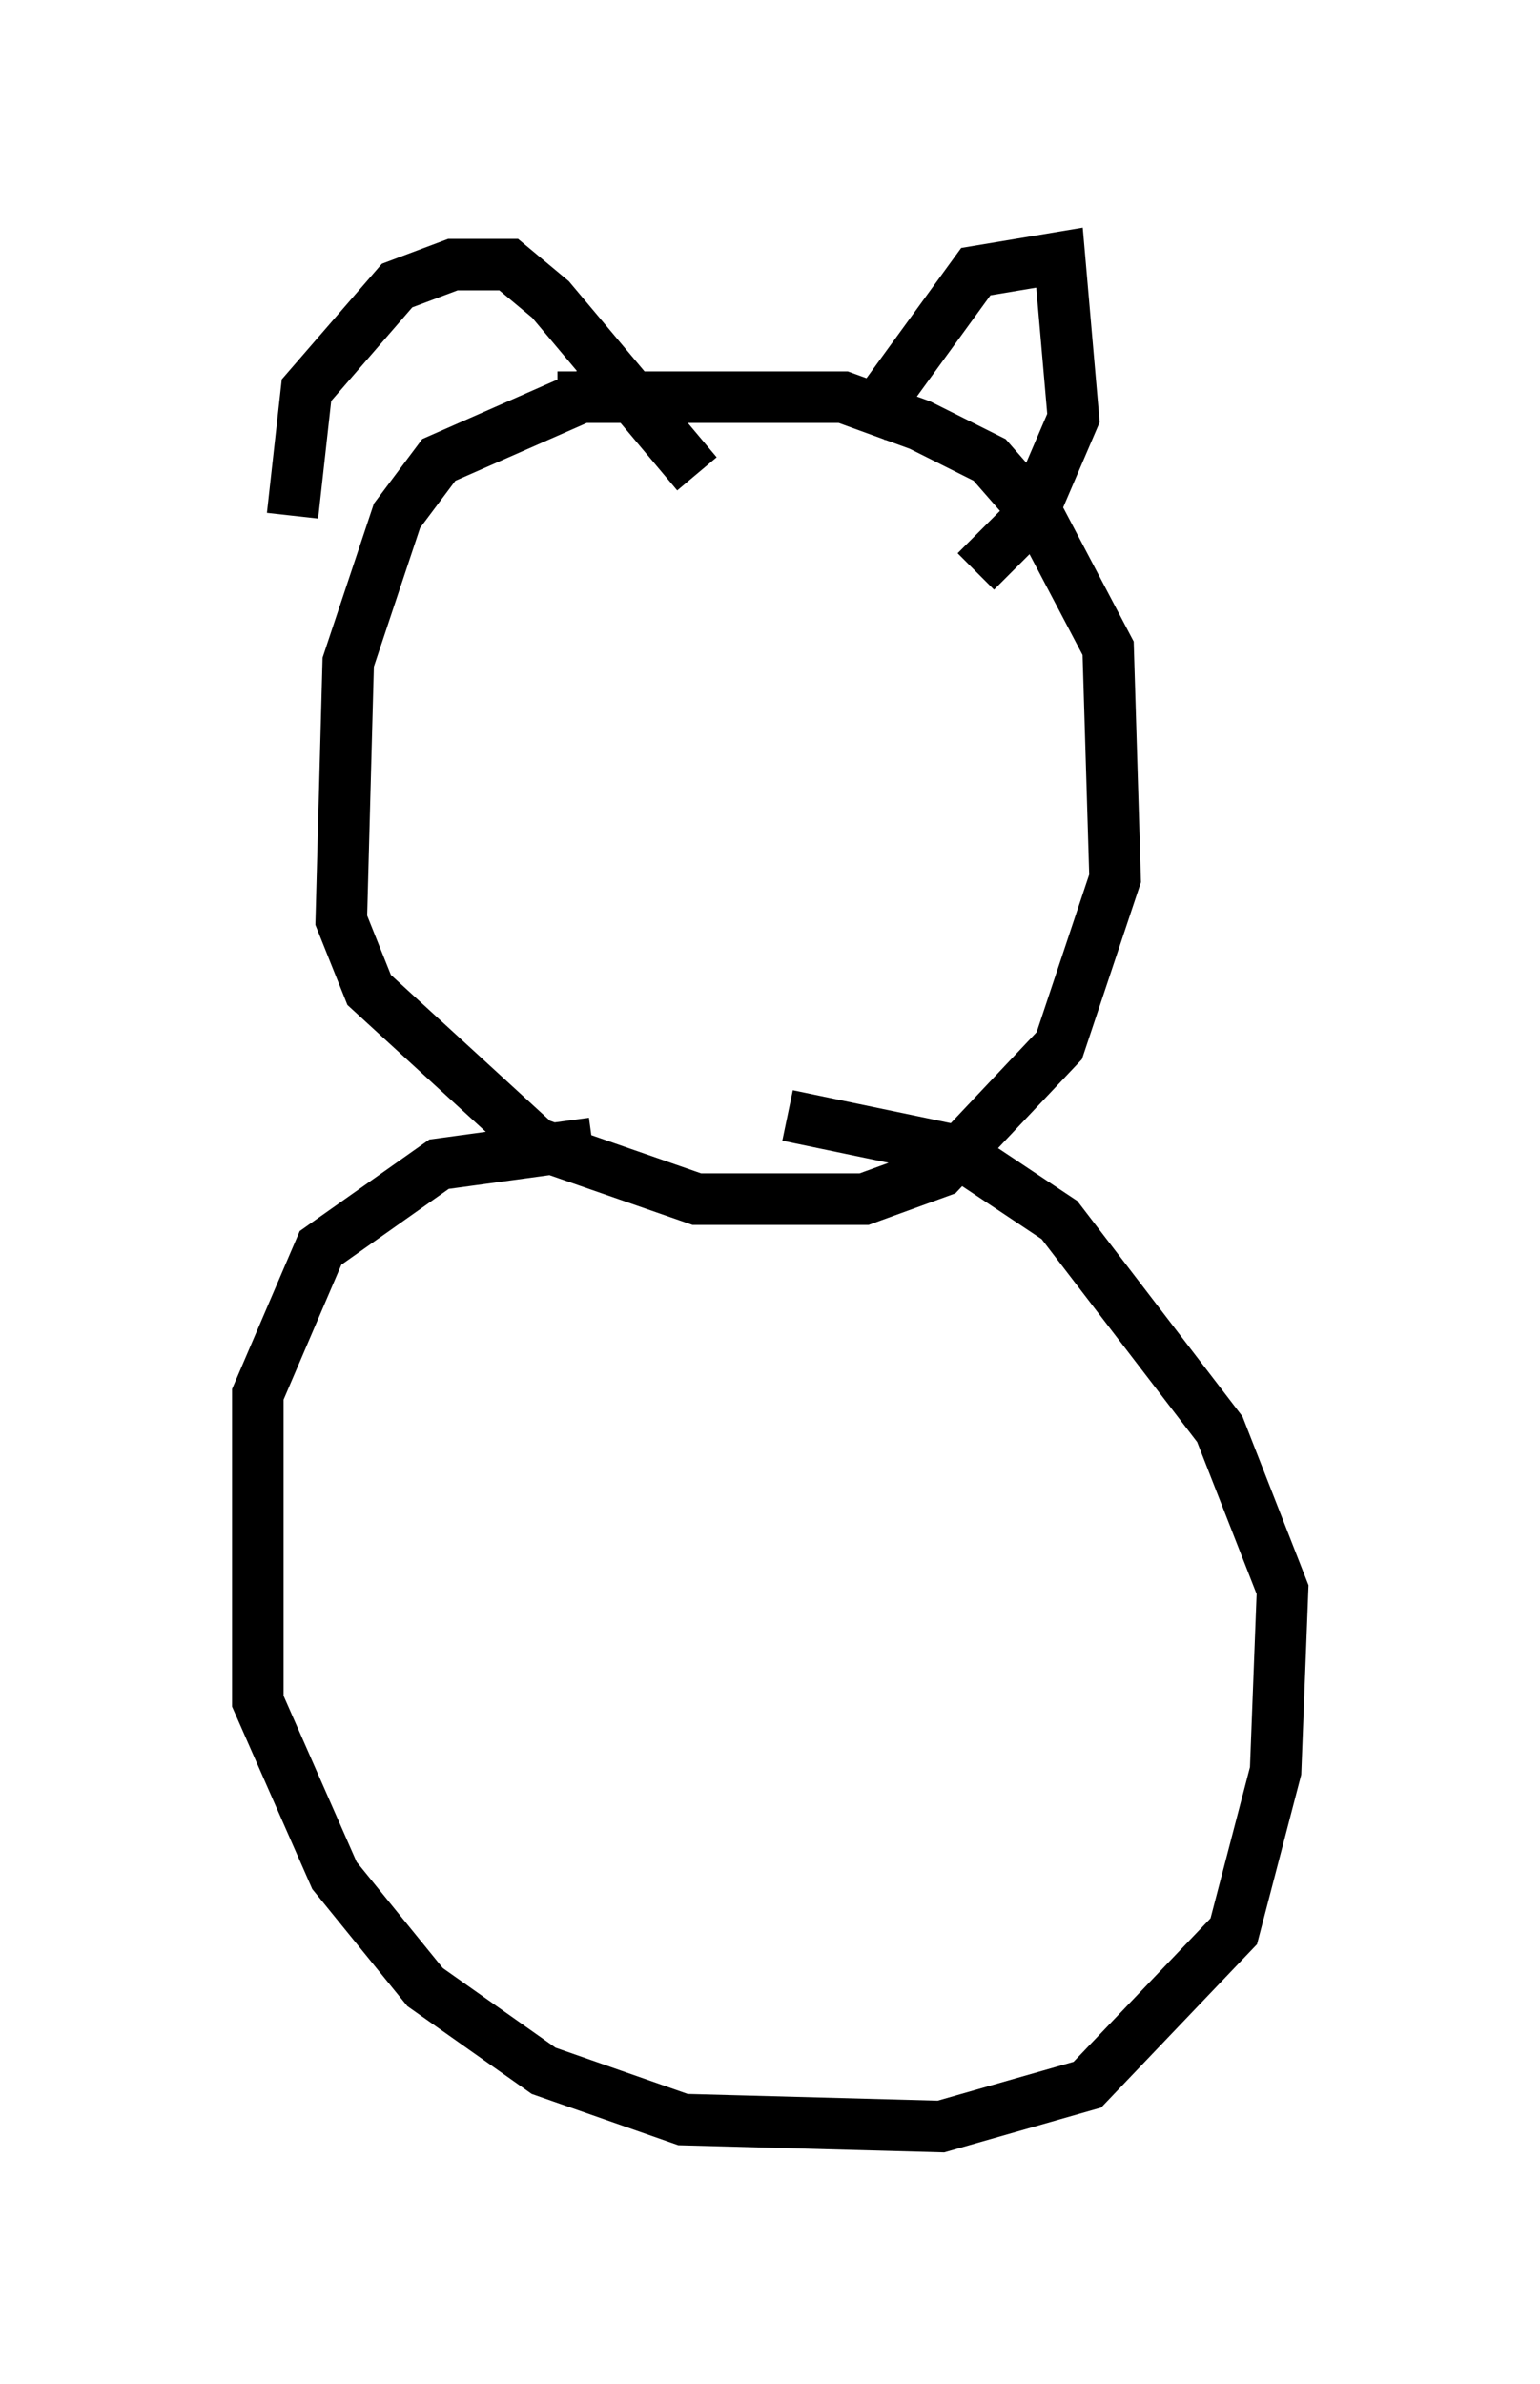<?xml version="1.0" encoding="utf-8" ?>
<svg baseProfile="full" height="46.265" version="1.1" width="29.892" xmlns="http://www.w3.org/2000/svg" xmlns:ev="http://www.w3.org/2001/xml-events" xmlns:xlink="http://www.w3.org/1999/xlink"><defs /><rect fill="white" height="46.265" width="29.892" x="0" y="0" /><path d="M15.555, 7.571 m-3.654, -0.135 l-3.383, 1.488 -0.812, 1.083 l-0.947, 2.842 -0.135, 5.007 l0.541, 1.353 3.248, 2.977 l3.112, 1.083 3.248, 0.0 l1.488, -0.541 2.3, -2.436 l1.083, -3.248 -0.135, -4.465 l-1.353, -2.571 -0.947, -1.083 l-1.353, -0.677 -1.488, -0.541 l-5.548, 0.0 m-5.142, 2.3 l0.271, -2.436 1.759, -2.03 l1.083, -0.406 1.083, 0.0 l0.812, 0.677 2.842, 3.383 m3.248, -0.947 l2.165, -2.977 1.624, -0.271 l0.271, 3.112 -0.812, 1.894 l-1.083, 1.083 m-7.442, 11.096 l-2.977, 0.406 -2.3, 1.624 l-1.218, 2.842 0.0, 5.954 l1.488, 3.383 1.759, 2.165 l2.3, 1.624 2.706, 0.947 l5.007, 0.135 2.842, -0.812 l2.842, -2.977 0.812, -3.112 l0.135, -3.518 -1.218, -3.112 l-3.112, -4.059 -2.03, -1.353 l-3.248, -0.677 " fill="none" stroke="black" stroke-width="1" /></svg>